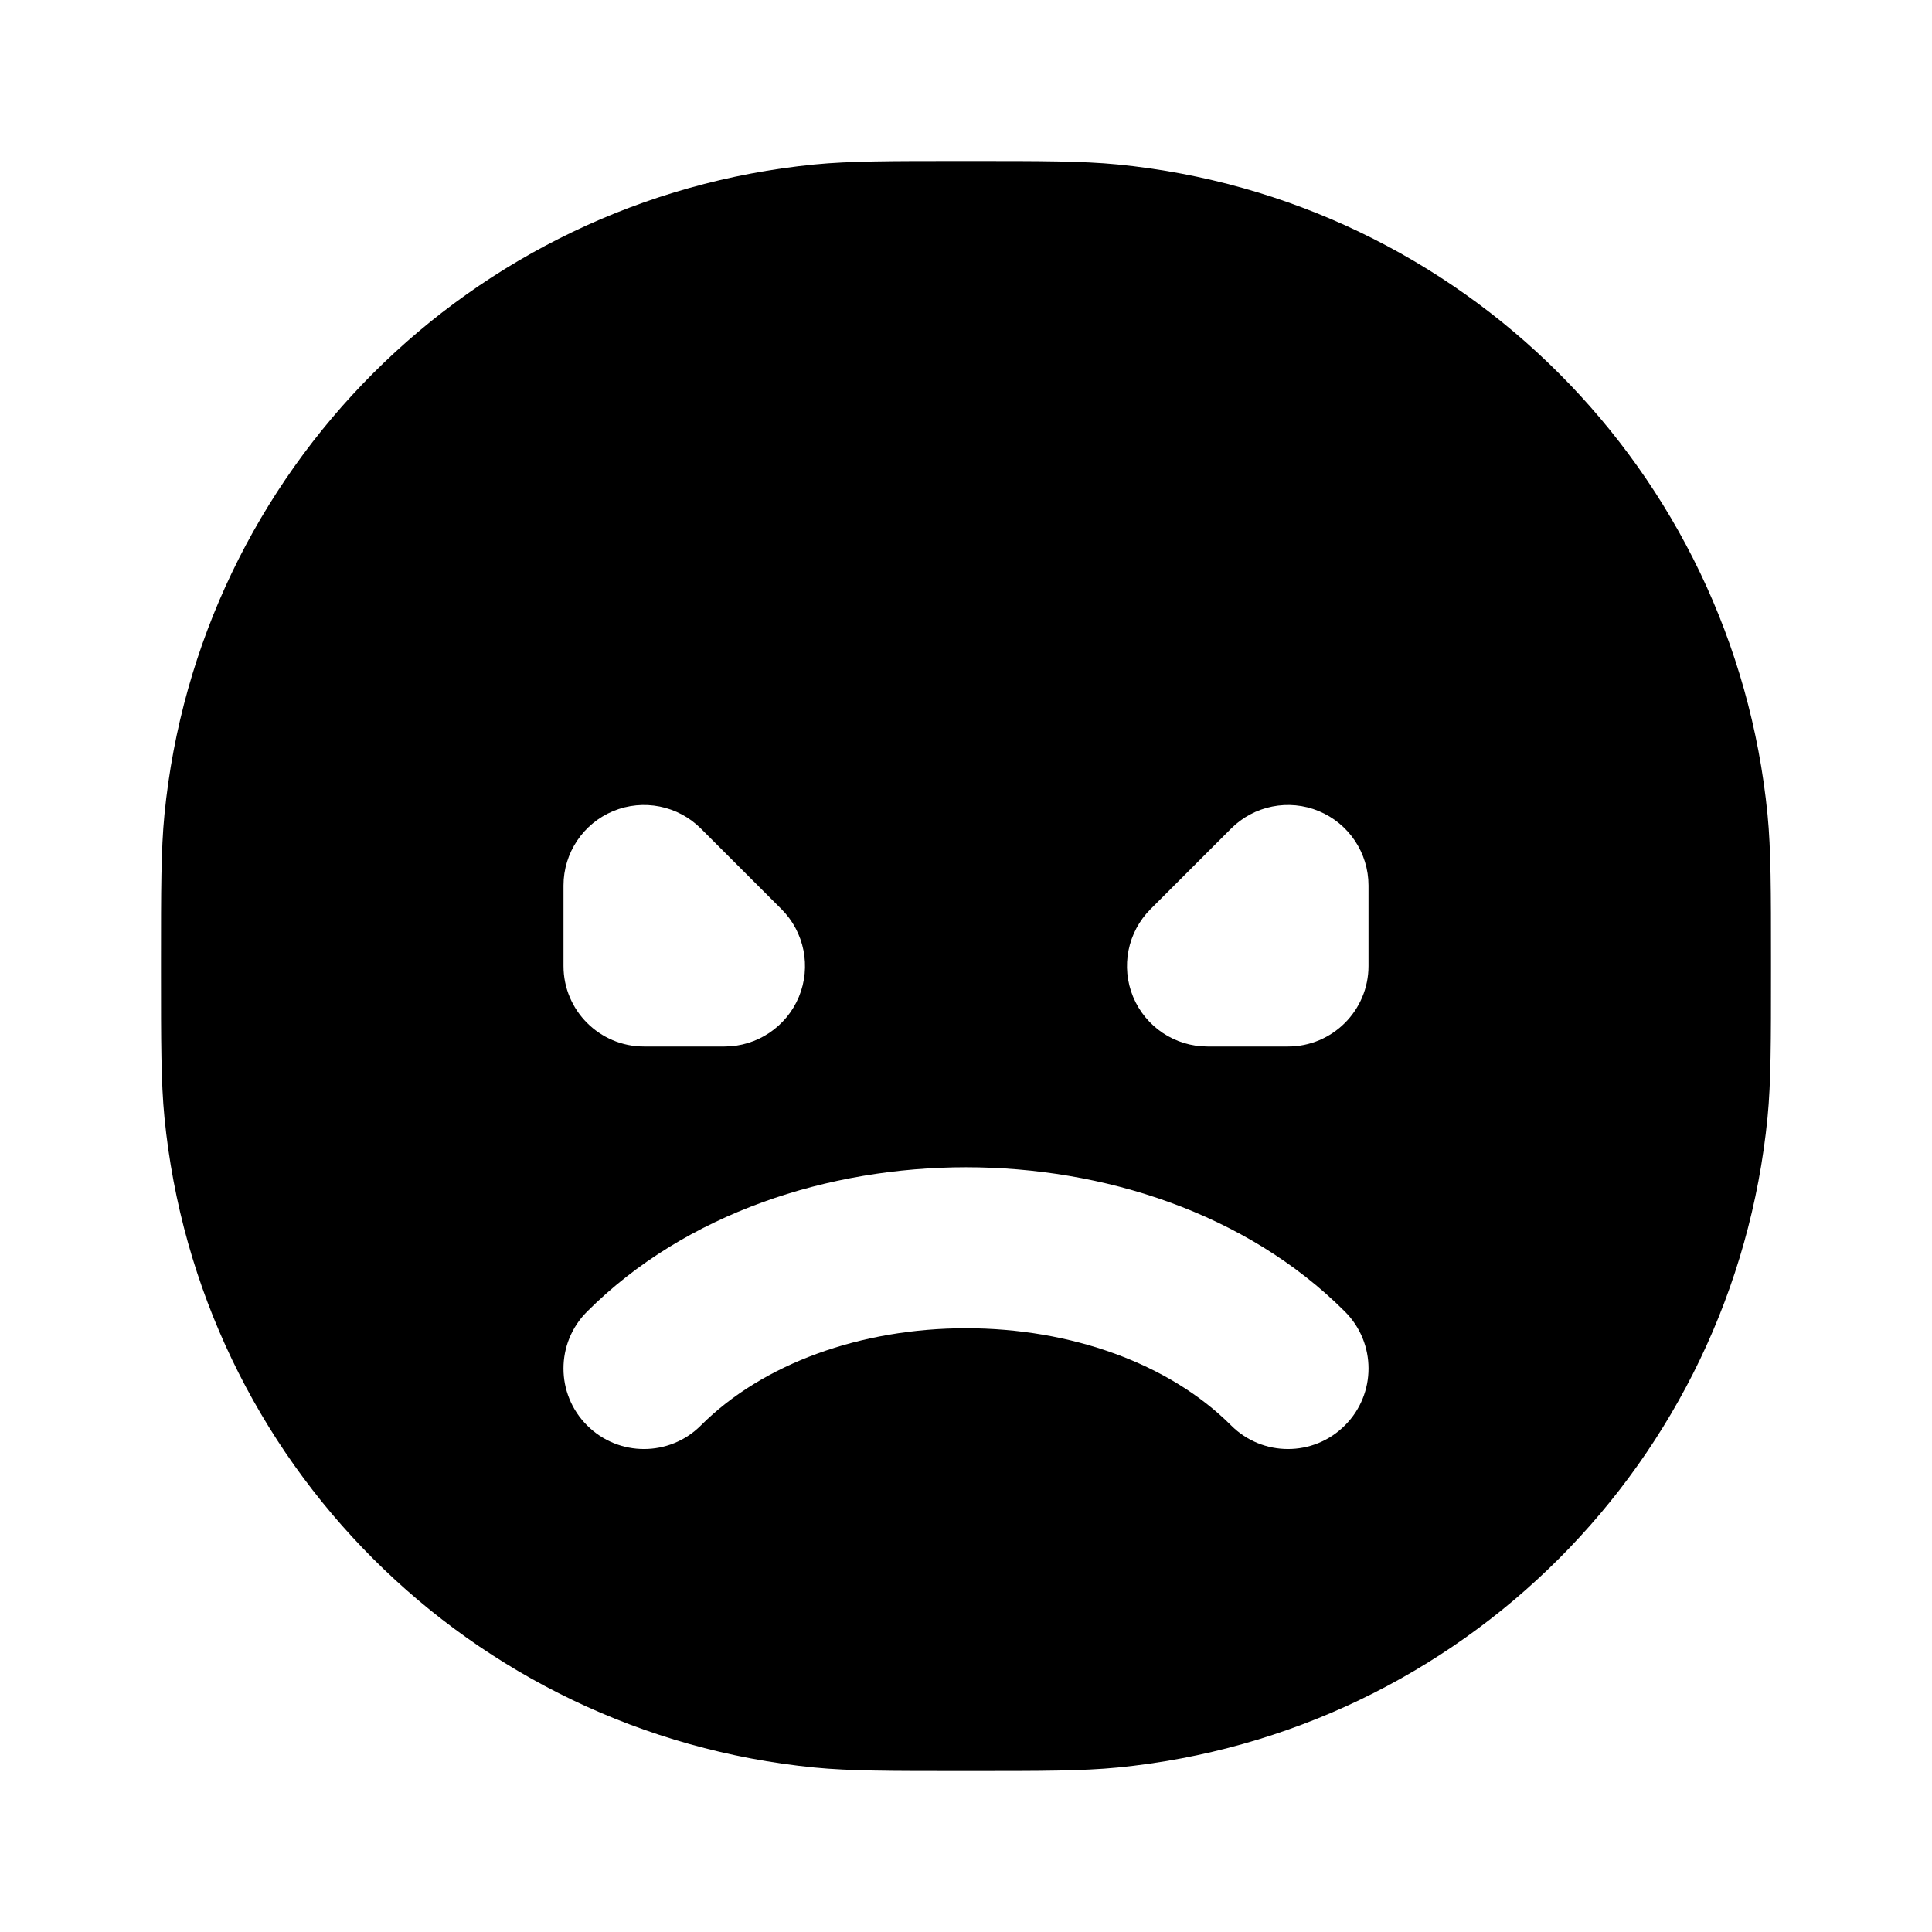 <svg width="24" height="24" viewBox="0 0 24 24" fill="none" xmlns="http://www.w3.org/2000/svg">
<path fill-rule="evenodd" clip-rule="evenodd" d="M11.93 2L12 2L12.07 2H12.07H12.07C12.932 2 13.442 2 13.882 2.043C18.155 2.464 21.536 5.845 21.957 10.118C22 10.558 22 11.068 22 11.93V12V12.07C22 12.932 22 13.442 21.957 13.882C21.536 18.155 18.155 21.536 13.882 21.957C13.442 22 12.932 22 12.07 22H12H11.93C11.068 22 10.558 22 10.118 21.957C5.845 21.536 2.464 18.155 2.043 13.882C2 13.442 2 12.932 2 12.07V12.07V12.07L2 12L2 11.93V11.93V11.93C2 11.068 2 10.558 2.043 10.118C2.464 5.845 5.845 2.464 10.118 2.043C10.558 2 11.068 2 11.93 2H11.93H11.93ZM8.707 10.293C8.421 10.007 7.991 9.921 7.617 10.076C7.244 10.231 7 10.595 7 11V12C7 12.552 7.448 13 8 13H9C9.404 13 9.769 12.756 9.924 12.383C10.079 12.009 9.993 11.579 9.707 11.293L8.707 10.293ZM17 11C17 10.595 16.756 10.231 16.383 10.076C16.009 9.921 15.579 10.007 15.293 10.293L14.293 11.293C14.007 11.579 13.921 12.009 14.076 12.383C14.231 12.756 14.595 13 15 13H16C16.552 13 17 12.552 17 12V11ZM8.707 17.707C9.477 16.937 10.698 16.5 12 16.5C13.302 16.5 14.523 16.937 15.293 17.707C15.683 18.098 16.317 18.098 16.707 17.707C17.098 17.317 17.098 16.683 16.707 16.293C15.477 15.063 13.698 14.5 12 14.5C10.302 14.5 8.523 15.063 7.293 16.293C6.902 16.683 6.902 17.317 7.293 17.707C7.683 18.098 8.317 18.098 8.707 17.707Z" fill="currentColor"/>
</svg>
